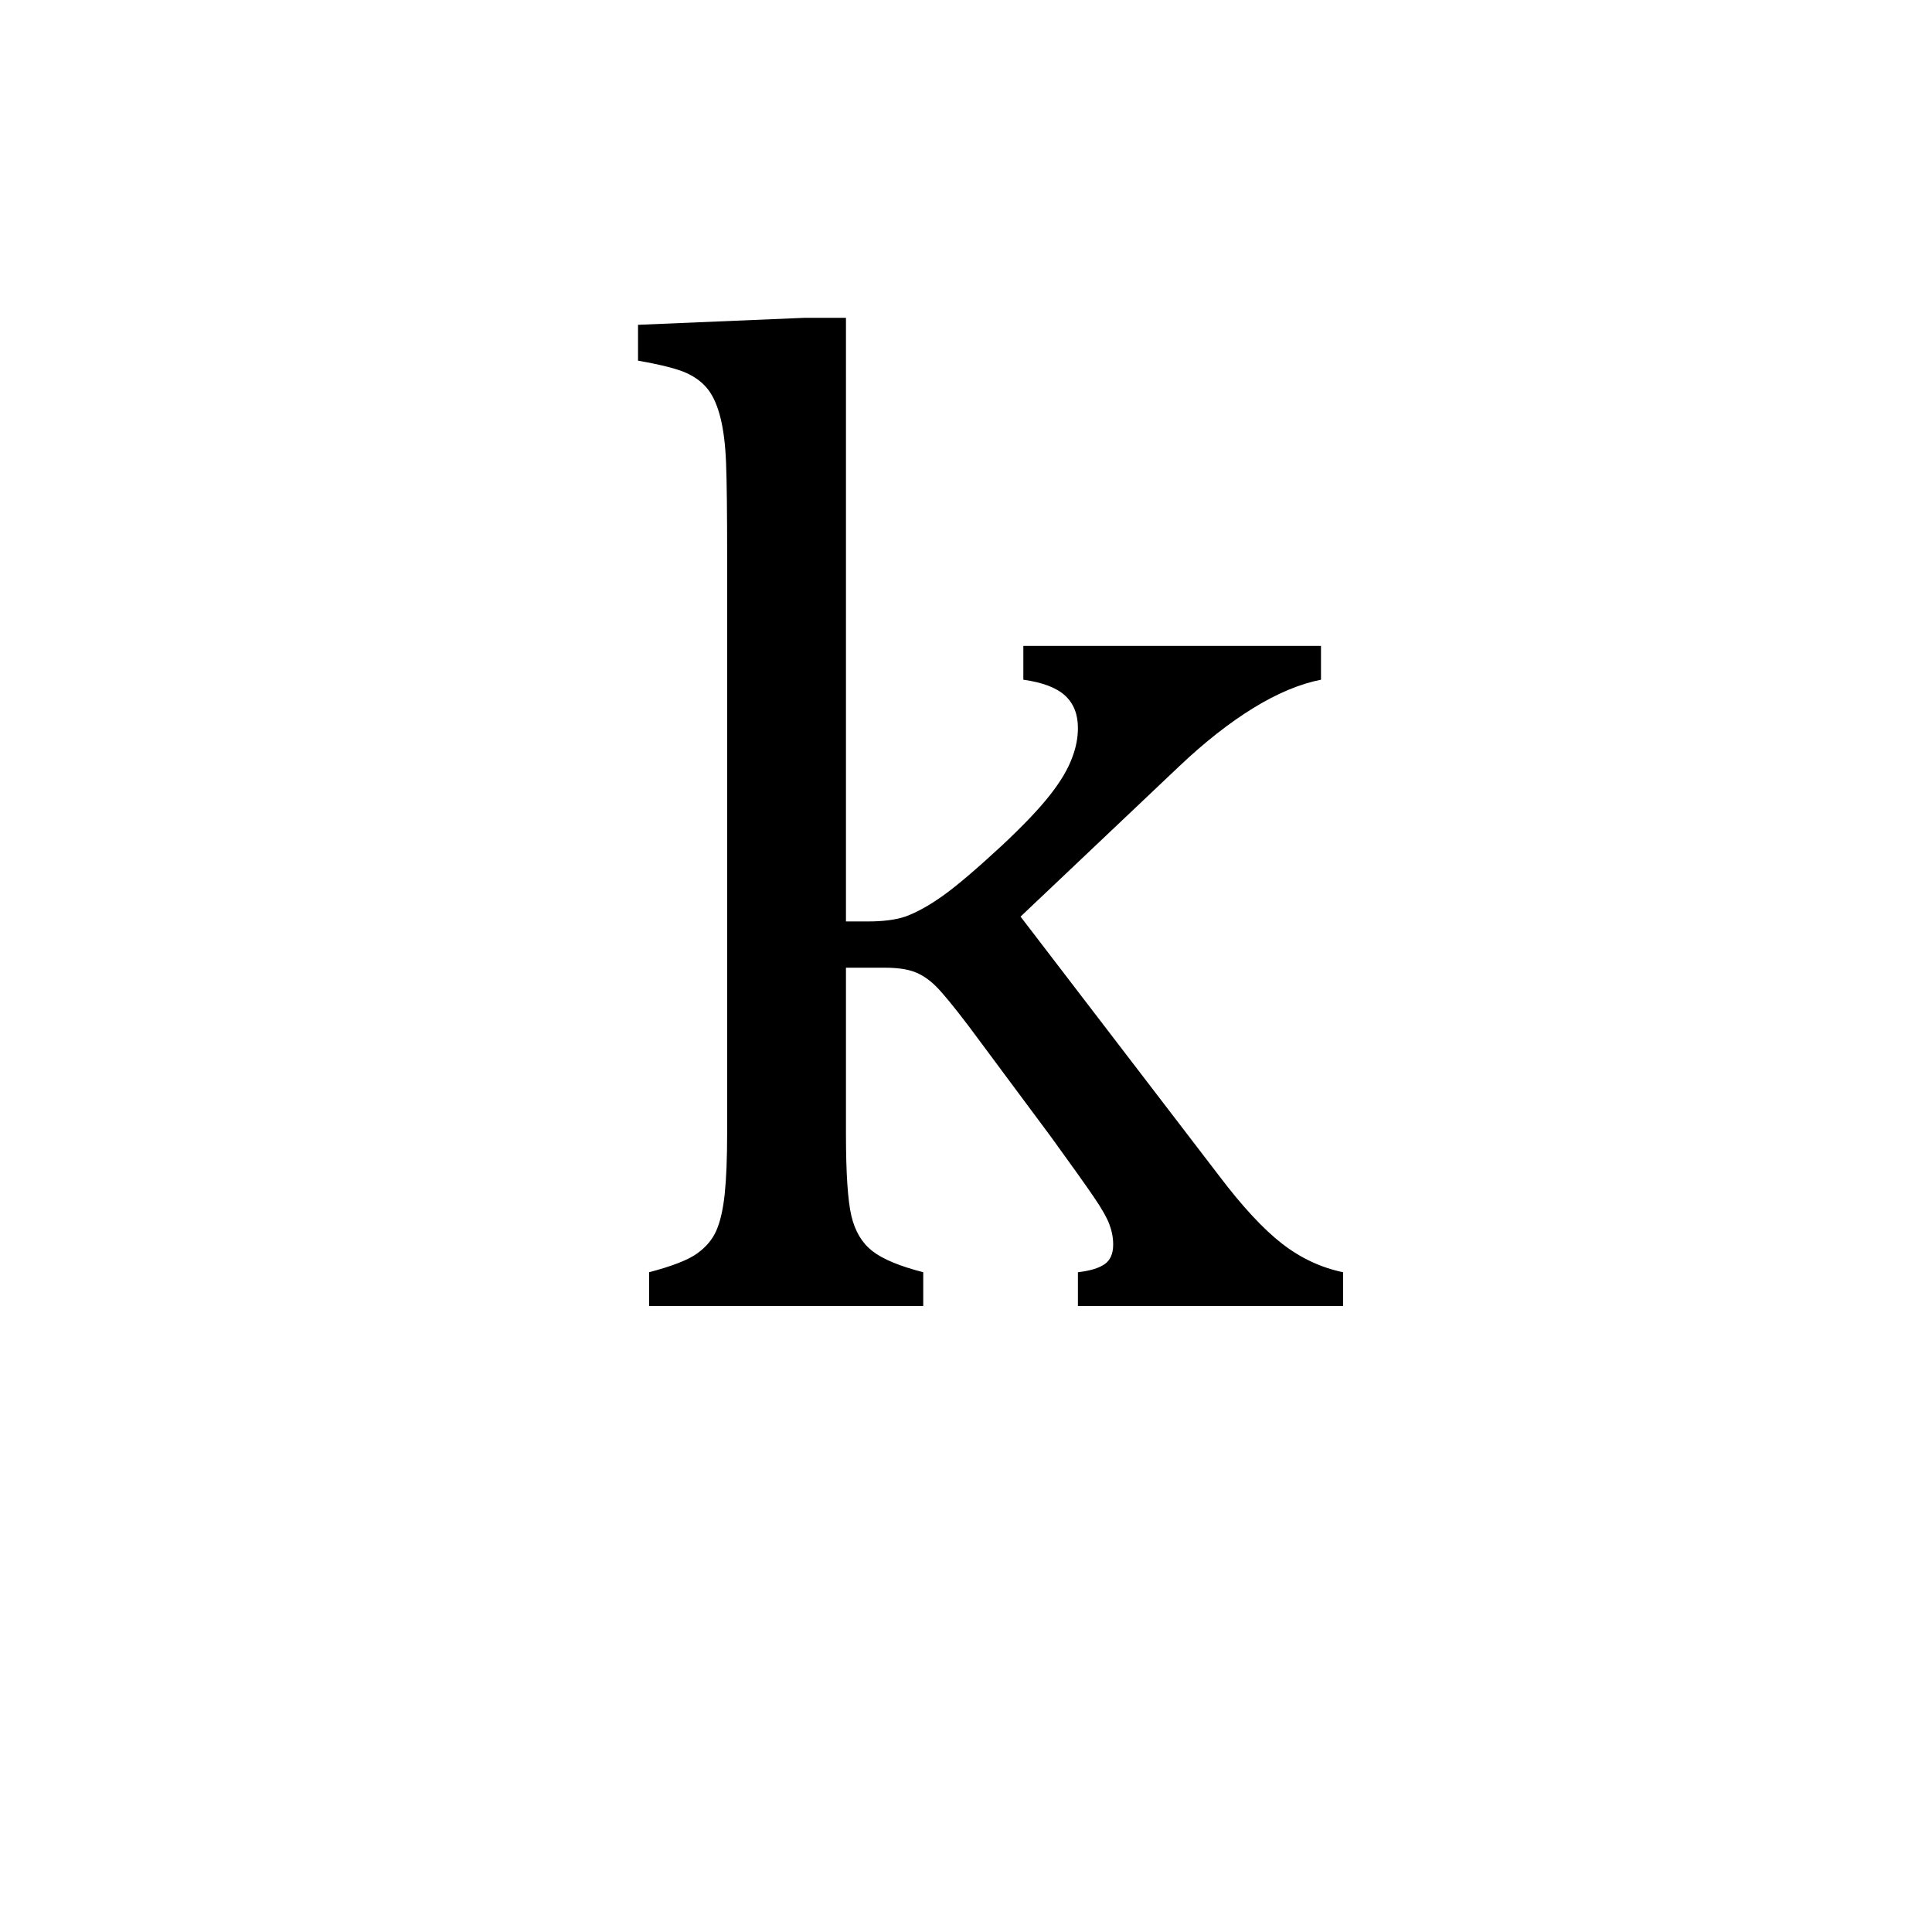 <?xml version='1.0' encoding='UTF-8'?>
<svg xmlns="http://www.w3.org/2000/svg" xmlns:xlink="http://www.w3.org/1999/xlink" width="250px" height="250px" viewBox="0 0 250 250" y="0px" x="0px" enable-background="new 0 0 250 250"><defs><symbol overflow="visible" id="c72f1762a"><path d="M32.531-49.766h2.86c1.957 0 3.562-.207 4.812-.625 1.488-.539 3.129-1.453 4.922-2.734 1.79-1.281 4.32-3.438 7.594-6.469 2.738-2.562 4.804-4.734 6.203-6.515 1.406-1.79 2.375-3.43 2.906-4.922.477-1.258.719-2.516.719-3.766 0-1.781-.555-3.176-1.656-4.187-1.094-1.02-2.899-1.707-5.407-2.063v-4.375H94v4.375c-2.742.543-5.664 1.766-8.766 3.672-3.093 1.906-6.277 4.406-9.546 7.5L55.124-50.391l25.734 33.594c2.977 3.93 5.676 6.836 8.094 8.719 2.414 1.875 5.05 3.11 7.906 3.703V0H62.547v-4.375c1.55-.176 2.695-.52 3.437-1.031.75-.508 1.125-1.36 1.125-2.547 0-.895-.168-1.774-.5-2.64-.324-.864-.996-2.04-2.015-3.532-1.012-1.488-2.856-4.078-5.531-7.766L48.437-36.188c-2.03-2.675-3.48-4.43-4.343-5.265-.867-.844-1.778-1.442-2.735-1.797-.949-.352-2.226-.531-3.828-.531h-5v21.437c0 5.125.235 8.688.703 10.688.477 1.992 1.383 3.508 2.72 4.547 1.343 1.043 3.534 1.953 6.577 2.734V0H7.063v-4.375c2.976-.781 5.046-1.586 6.203-2.422 1.164-.832 2-1.828 2.5-2.984.507-1.164.867-2.742 1.078-4.735.207-2 .312-4.609.312-7.828v-74.781c0-5.719-.047-9.707-.14-11.969-.086-2.27-.32-4.191-.703-5.765-.387-1.582-.922-2.82-1.61-3.72-.687-.894-1.617-1.609-2.781-2.14-1.156-.539-3.258-1.078-6.297-1.61v-4.64l21.547-.906h5.36zm0 0"/></symbol></defs><use xlink:href="#c72f1762a" x="76.935" y="169"/></svg>